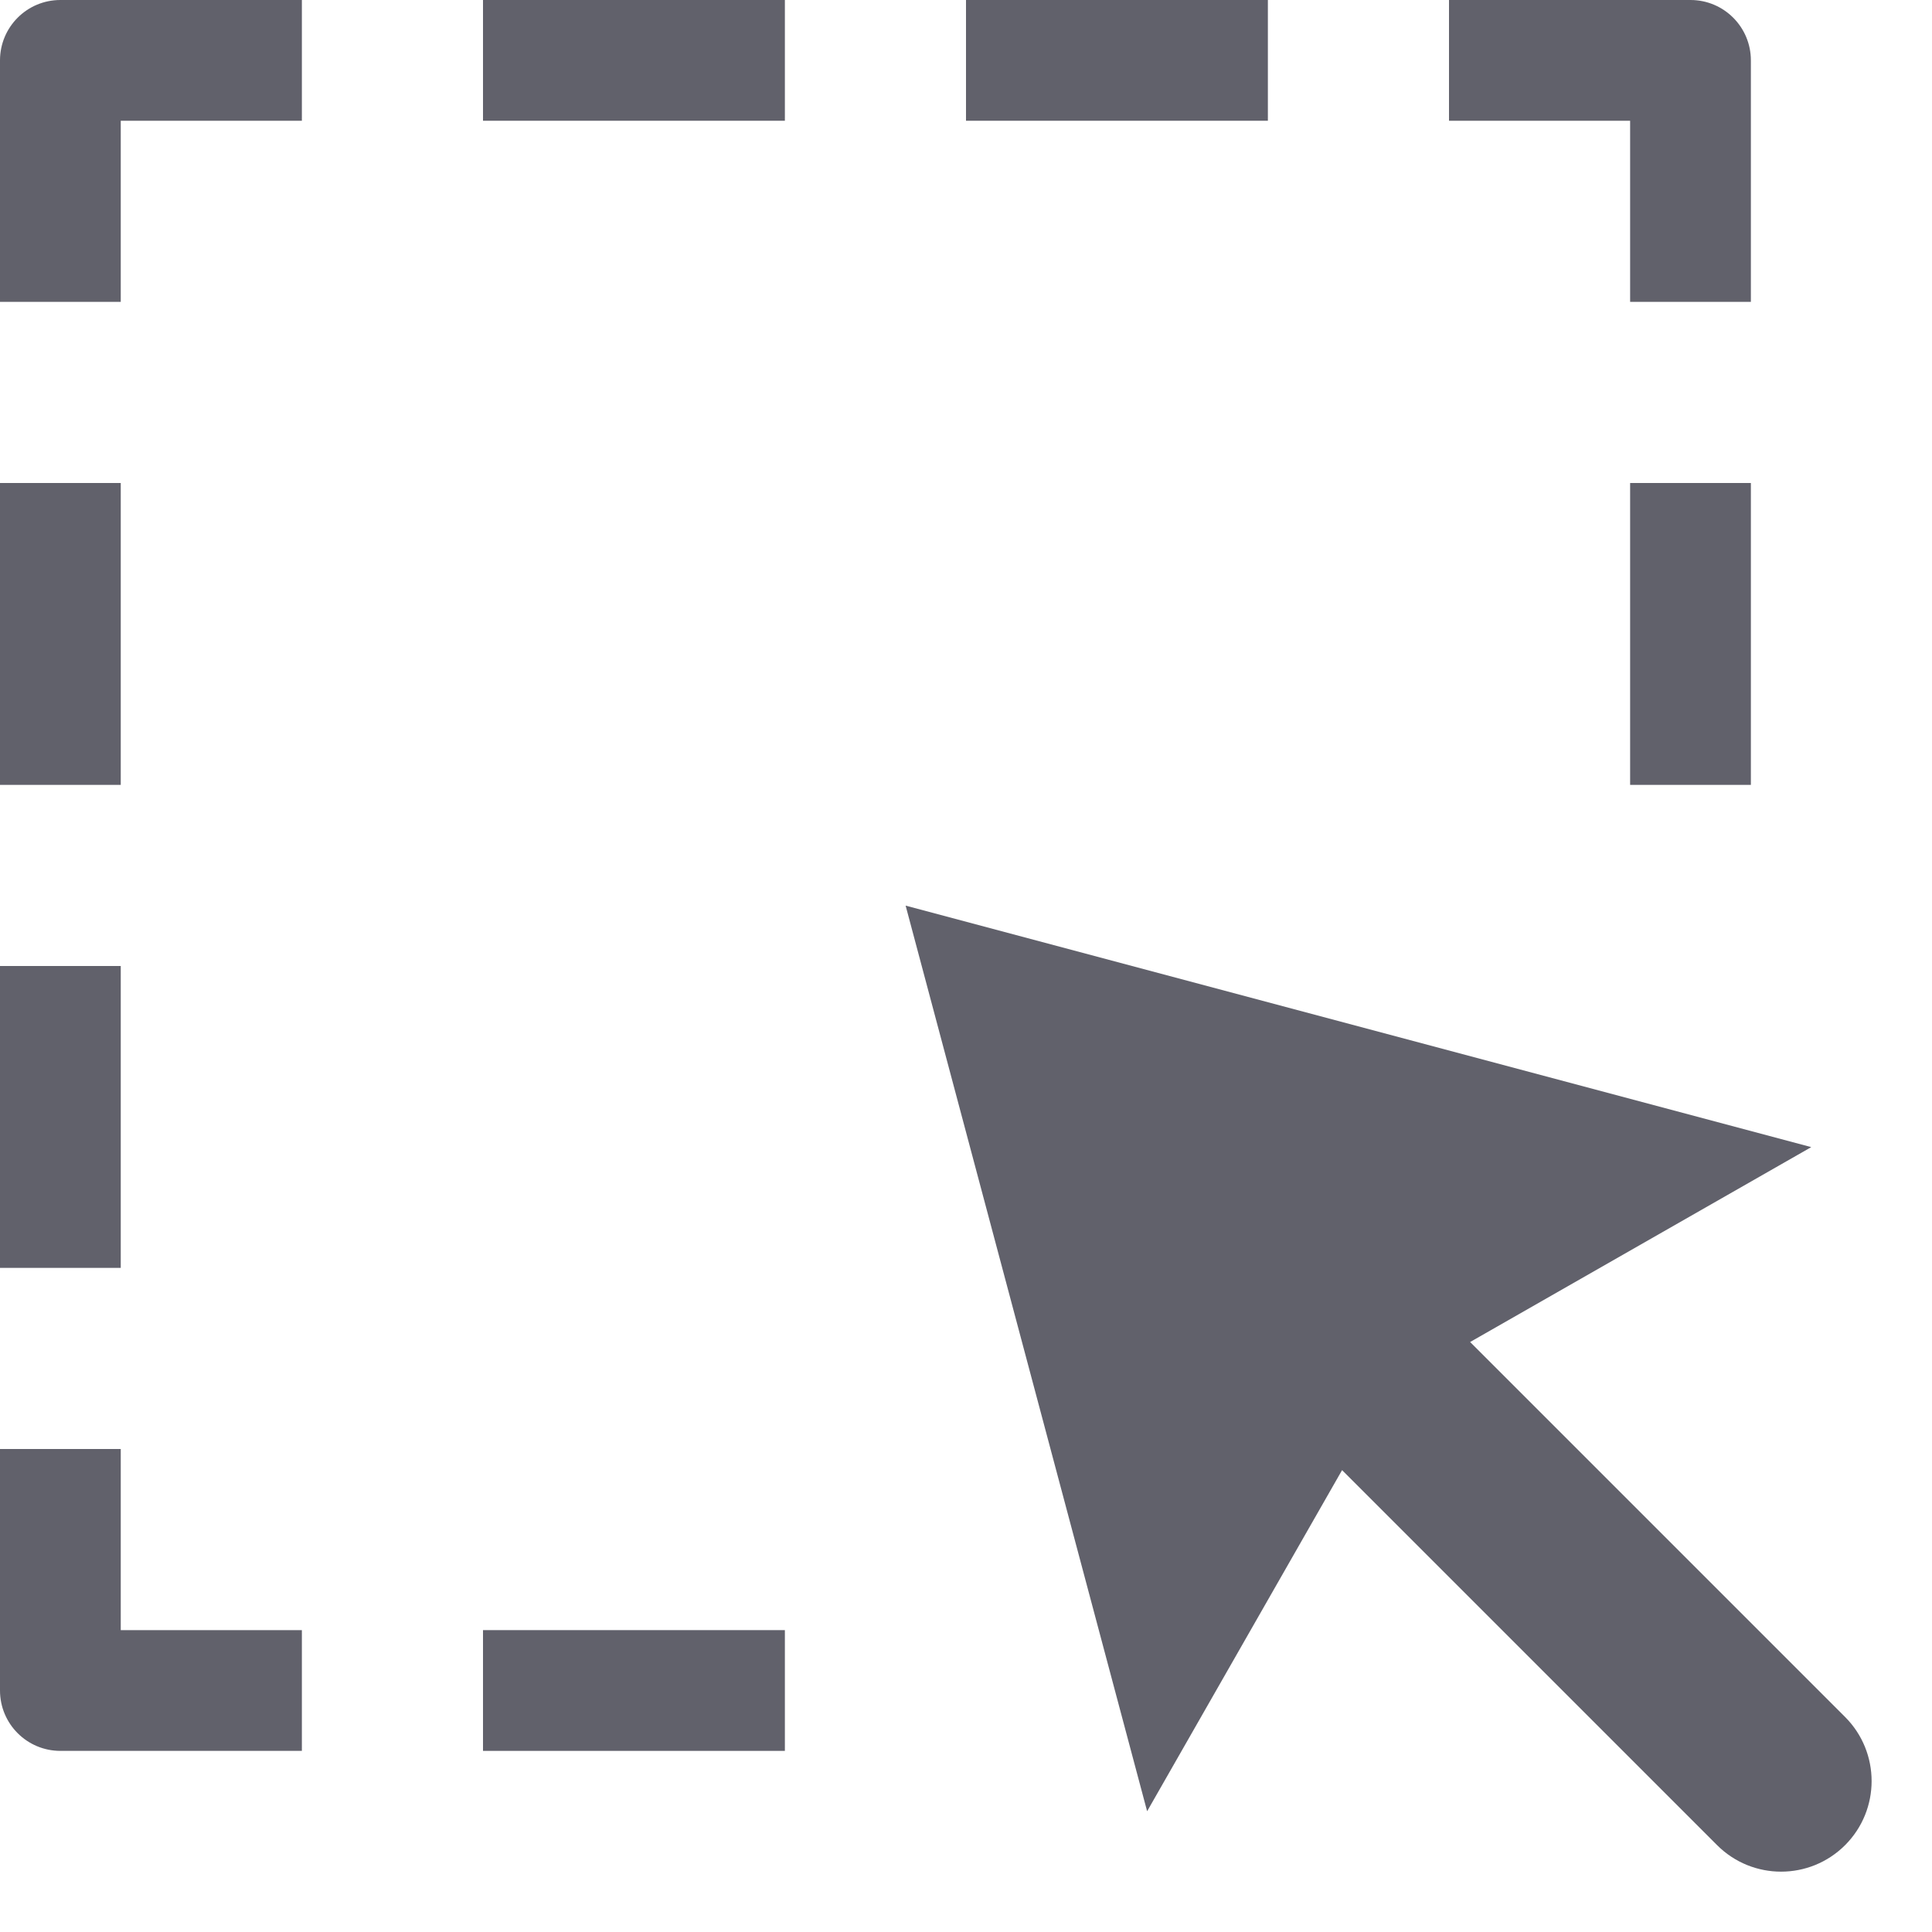 <svg xmlns="http://www.w3.org/2000/svg" height="32" width="32" viewBox="0 0 32 32"><title>drag 4</title><g fill="#61616b" class="nc-icon-wrapper"><path data-color="color-2" fill="#61616b" d="M2,5H0V1c0-0.552,0.447-1,1-1h4v2H2V5z"></path> <path data-color="color-2" fill="#61616b" d="M5,29H1c-0.553,0-1-0.448-1-1v-4h2v3h3V29z"></path> <path data-color="color-2" fill="#61616b" d="M29,5h-2V2h-3V0h4c0.553,0,1,0.448,1,1V5z"></path> <rect data-color="color-2" x="8" fill="#61616b" width="5" height="2"></rect> <rect data-color="color-2" x="16" fill="#61616b" width="5" height="2"></rect> <rect data-color="color-2" x="8" y="27" fill="#61616b" width="5" height="2"></rect> <rect data-color="color-2" y="8" fill="#61616b" width="2" height="5"></rect> <rect data-color="color-2" y="16" fill="#61616b" width="2" height="5"></rect> <rect data-color="color-2" x="27" y="8" fill="#61616b" width="2" height="5"></rect> <path fill="#61616b" d="M30.561,28.439l-6.211-6.211L30,19l-15-4l4,15l3.229-5.65l6.211,6.211c0.586,0.586,1.535,0.586,2.121,0 C31.146,29.975,31.146,29.025,30.561,28.439z"></path></g></svg>